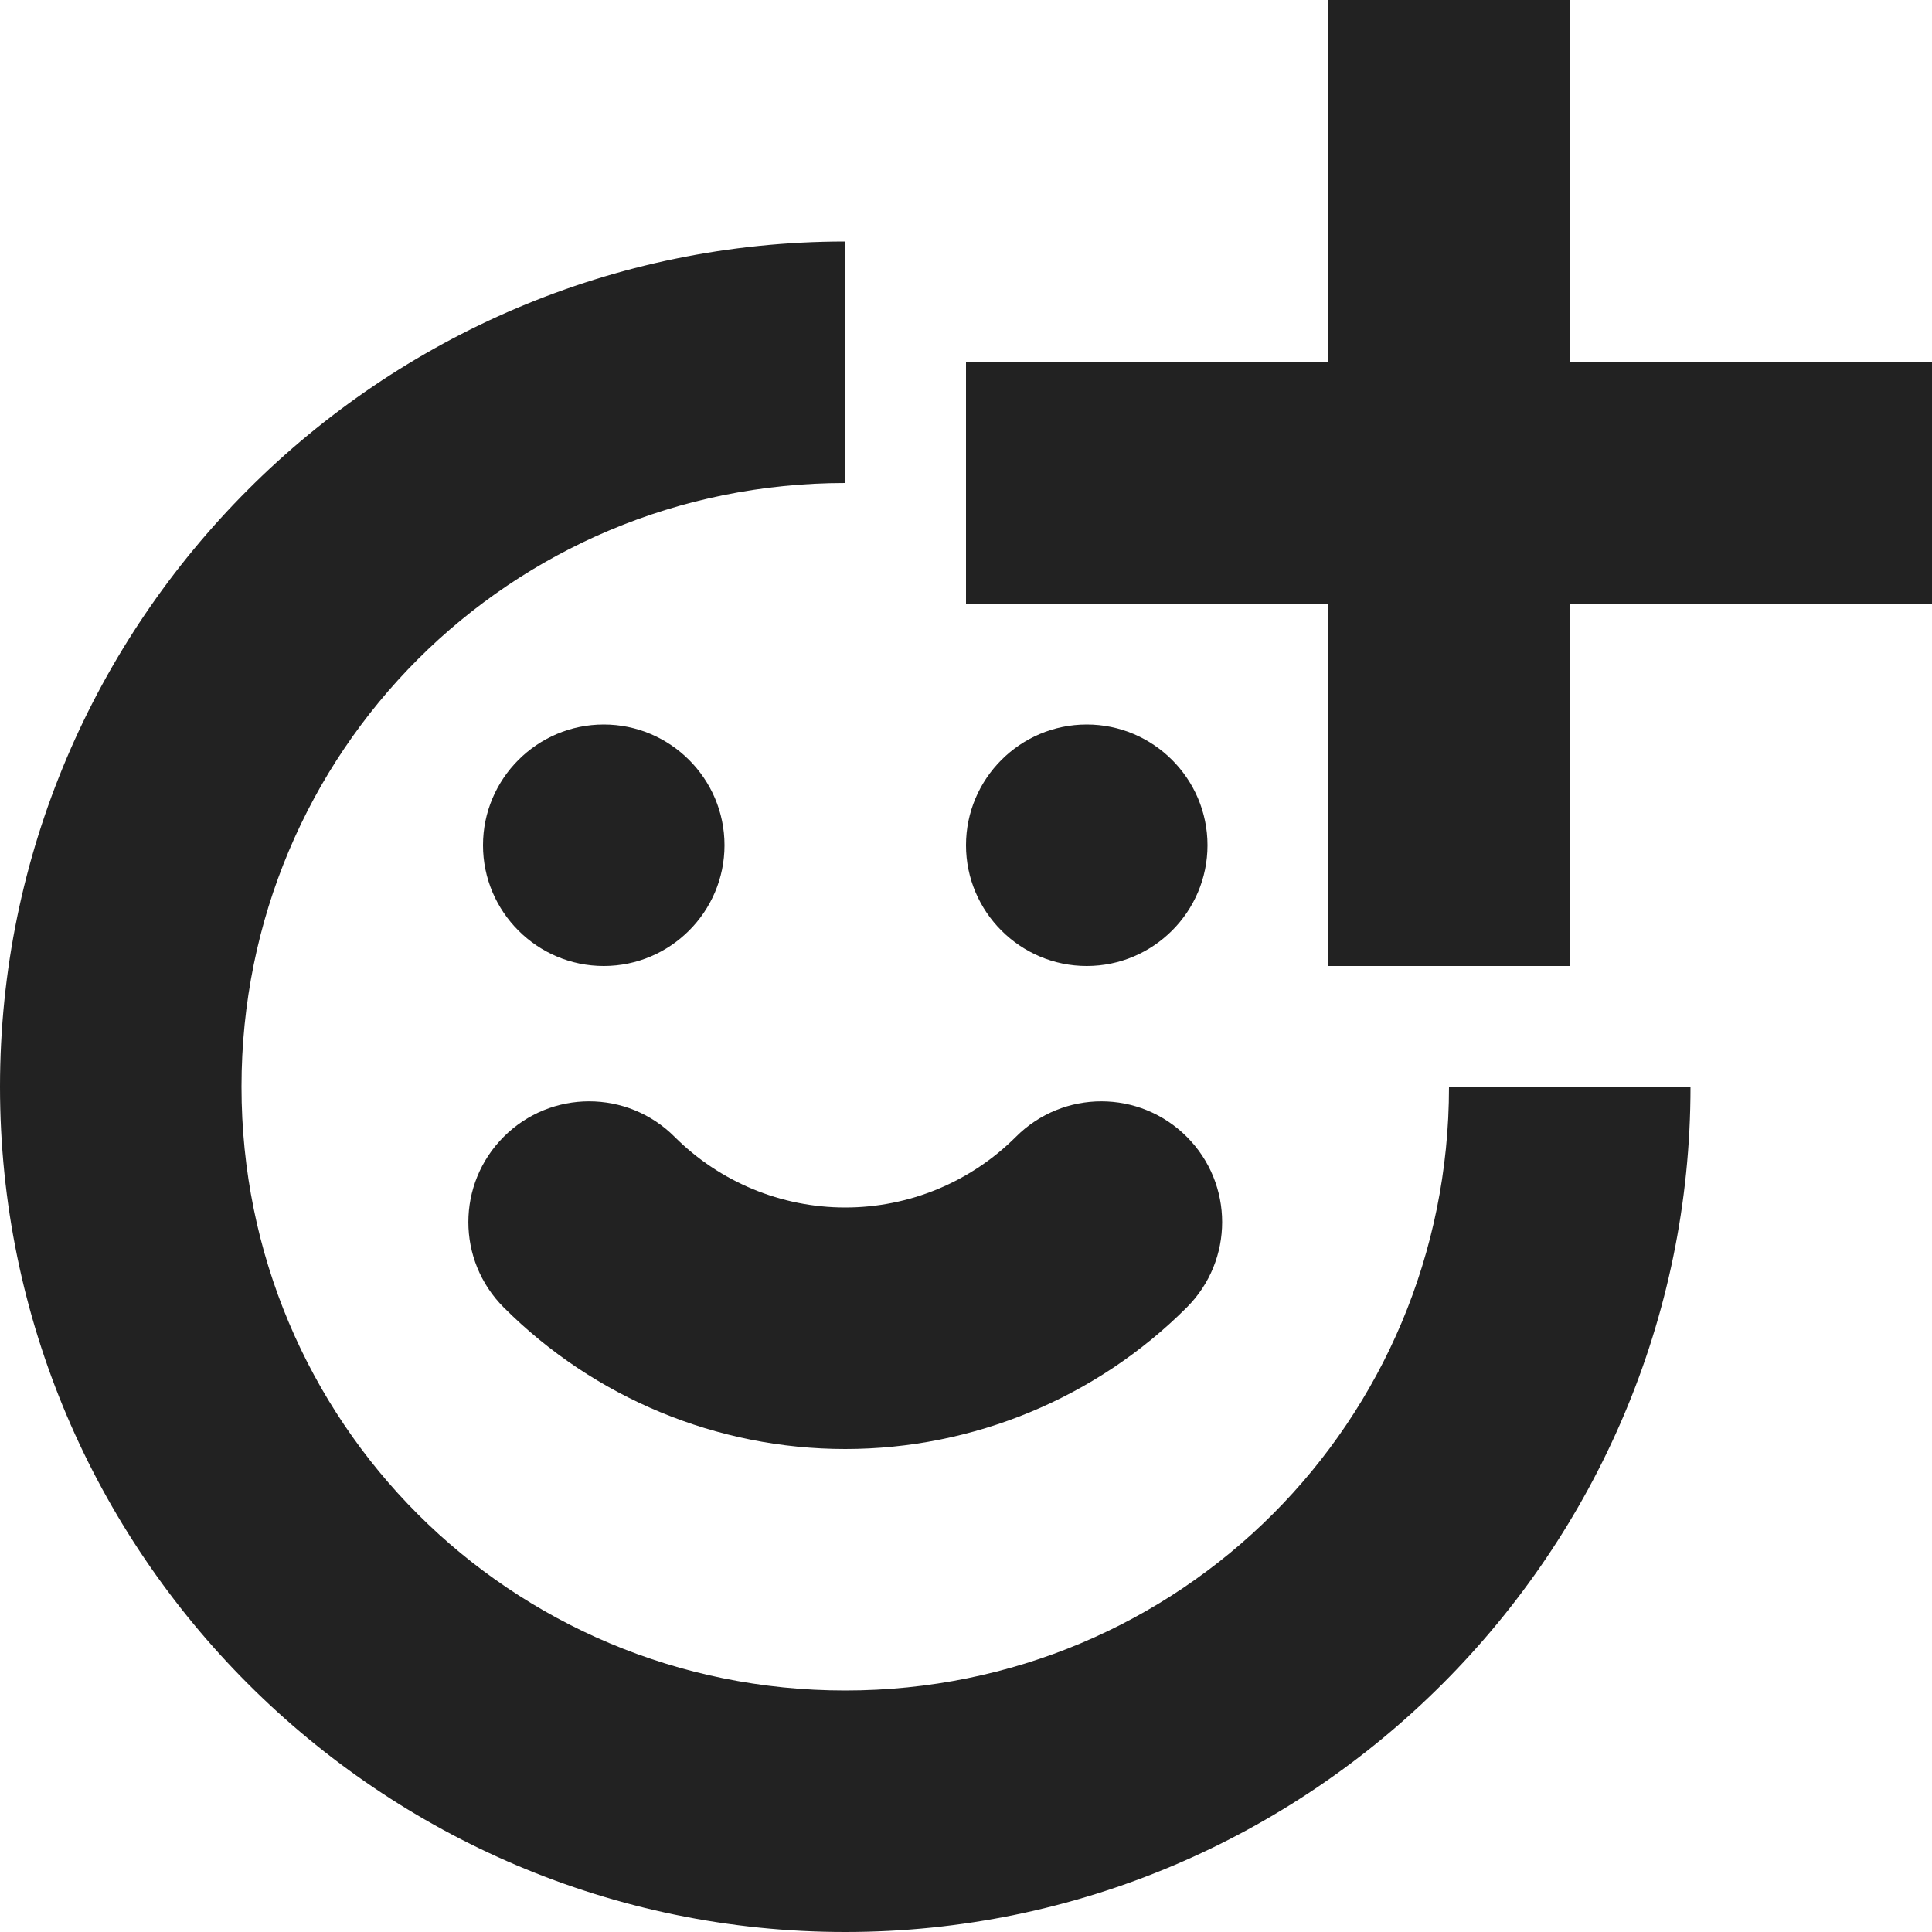 <?xml version="1.0" encoding="UTF-8"?>
<svg height="16px" viewBox="0 0 16 16" width="16px" xmlns="http://www.w3.org/2000/svg">
    <g fill="#222222">
        <path d="m 7 2 c -3.855 0 -7 3.145 -7 7 s 3.145 7 7 7 s 7 -3.145 7 -7 h -2 c 0 2.773 -2.227 5 -5 5 s -5 -2.227 -5 -5 s 2.227 -5 5 -5 z m 0 0"/>
        <path d="m 11 0 v 3 h -3 v 2 h 3 v 3 h 2 v -3 h 3 v -2 h -3 v -3 z m 0 0"/>
        <path d="m 6 7 c 0 0.551 -0.449 1 -1 1 s -1 -0.449 -1 -1 s 0.449 -1 1 -1 s 1 0.449 1 1 z m 0 0"/>
        <path d="m 10 7 c 0 0.551 -0.449 1 -1 1 s -1 -0.449 -1 -1 s 0.449 -1 1 -1 s 1 0.449 1 1 z m 0 0"/>
        <path d="m 4.172 9.414 c -0.391 0.391 -0.391 1.023 0 1.414 c 0.75 0.75 1.766 1.172 2.828 1.172 c 1.059 0 2.078 -0.422 2.828 -1.172 c 0.391 -0.391 0.391 -1.023 0 -1.414 c -0.391 -0.391 -1.023 -0.391 -1.414 0 c -0.375 0.375 -0.883 0.586 -1.414 0.586 s -1.039 -0.211 -1.414 -0.586 c -0.391 -0.391 -1.023 -0.391 -1.414 0 z m 0 0"/>
    </g>
</svg>
